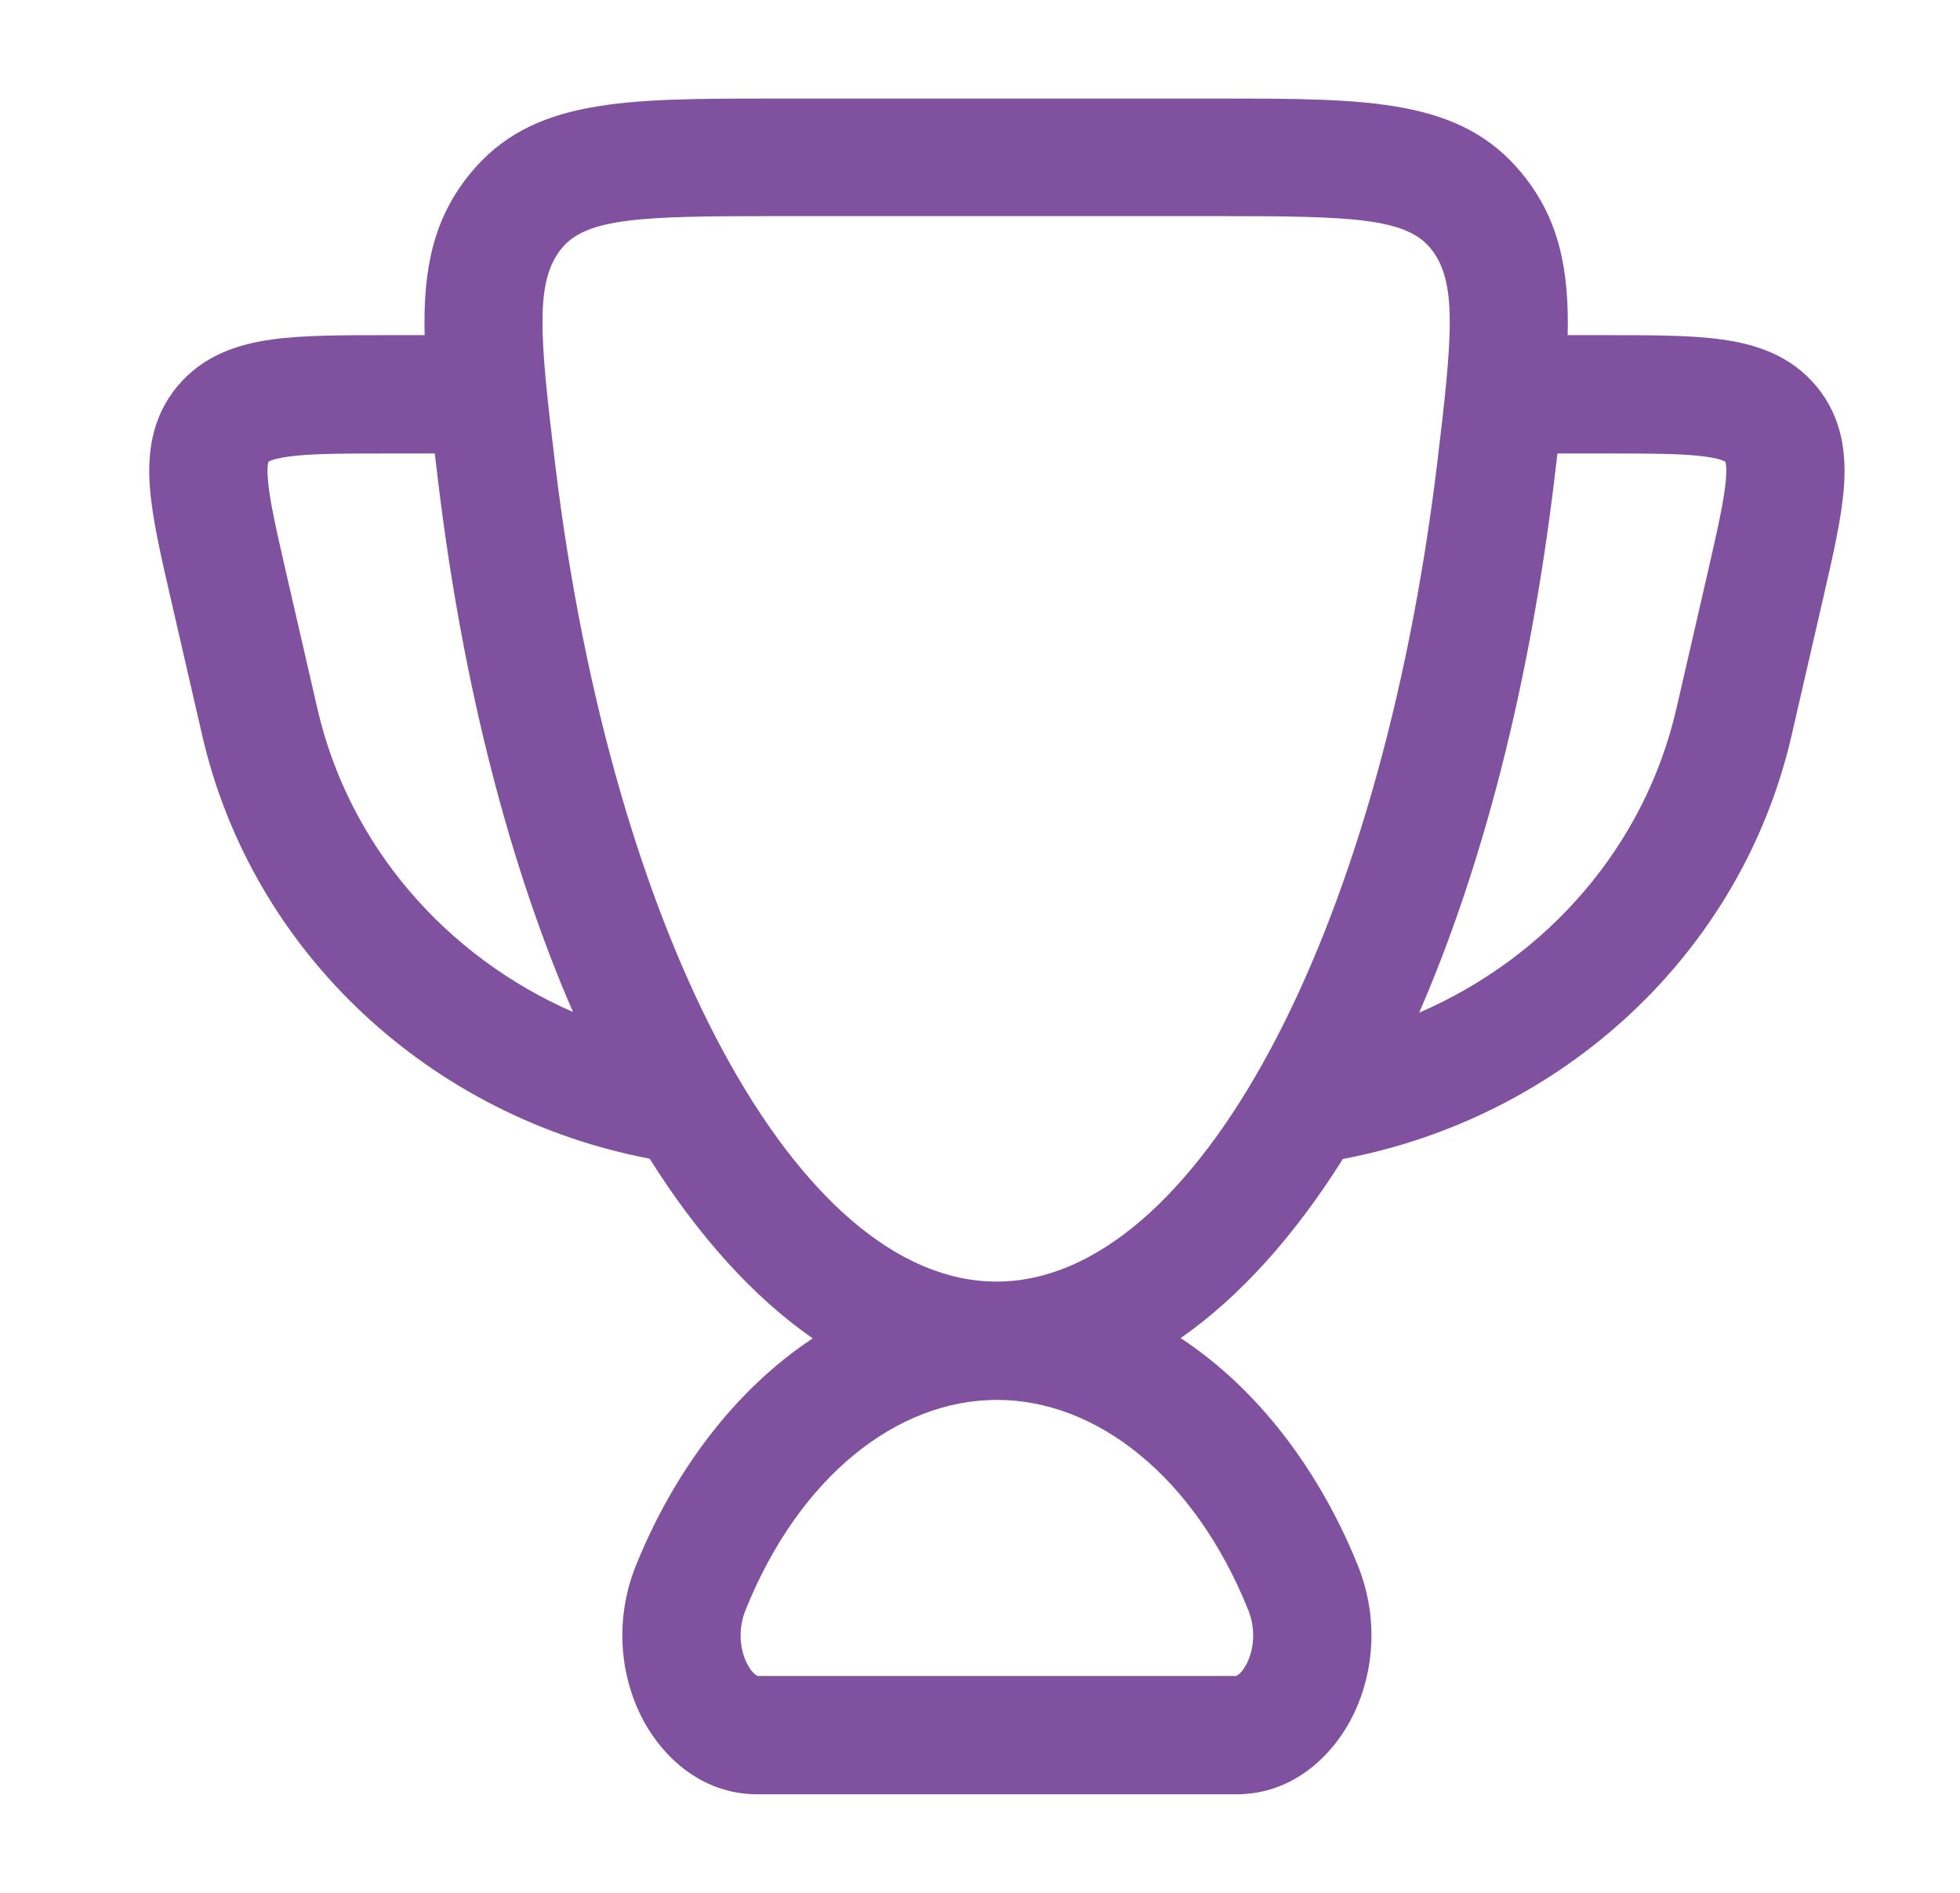 <svg width="29" height="28" viewBox="0 0 29 28" fill="none" xmlns="http://www.w3.org/2000/svg">
<path fill-rule="evenodd" clip-rule="evenodd" d="M22.52 2.567C21.611 1.458 20.259 1.458 18.032 1.458H11.445C9.219 1.458 7.866 1.458 6.957 2.567C6.411 3.234 6.259 3.982 6.283 4.958L5.705 4.958C5.055 4.958 4.478 4.958 4.022 5.022C3.532 5.09 3.009 5.251 2.624 5.715C2.233 6.185 2.18 6.731 2.219 7.223C2.254 7.674 2.381 8.223 2.521 8.833L2.991 10.875C3.735 14.112 6.384 16.524 9.612 17.14C10.336 18.29 11.149 19.19 12.025 19.798C10.879 20.555 9.972 21.762 9.409 23.159C9.104 23.916 9.166 24.716 9.465 25.343C9.753 25.948 10.354 26.542 11.202 26.542H18.298C19.146 26.542 19.747 25.948 20.035 25.343C20.334 24.716 20.396 23.916 20.091 23.159C19.527 21.759 18.618 20.55 17.469 19.794C18.34 19.186 19.149 18.289 19.869 17.144C23.106 16.533 25.764 14.118 26.509 10.875L26.979 8.833C27.119 8.223 27.246 7.674 27.281 7.223C27.32 6.731 27.267 6.185 26.876 5.715C26.491 5.251 25.968 5.09 25.478 5.022C25.022 4.958 24.445 4.958 23.795 4.958L23.195 4.958C23.218 3.982 23.066 3.234 22.52 2.567ZM23.044 6.708C23.029 6.834 23.014 6.962 22.998 7.093C22.631 10.147 21.934 12.825 20.998 14.98C22.894 14.161 24.336 12.517 24.804 10.482L25.26 8.5C25.418 7.812 25.512 7.391 25.537 7.086C25.548 6.944 25.539 6.873 25.532 6.843C25.531 6.838 25.529 6.834 25.529 6.831C25.528 6.831 25.521 6.826 25.504 6.818C25.466 6.801 25.388 6.776 25.237 6.755C24.916 6.71 24.463 6.708 23.736 6.708H23.044ZM8.478 14.97C7.542 12.817 6.845 10.142 6.479 7.093C6.463 6.962 6.448 6.834 6.433 6.708H5.764C5.037 6.708 4.584 6.71 4.263 6.755C4.112 6.776 4.034 6.801 3.996 6.818C3.979 6.826 3.972 6.831 3.971 6.831C3.971 6.834 3.969 6.838 3.968 6.843C3.961 6.873 3.952 6.944 3.963 7.086C3.987 7.391 4.082 7.812 4.24 8.5L4.696 10.482C5.162 12.508 6.594 14.147 8.478 14.97ZM14.744 18.958C17.682 18.958 20.41 13.883 21.261 6.883C21.494 4.958 21.564 4.165 21.168 3.675C20.795 3.22 19.979 3.197 18.02 3.197H11.457C9.498 3.197 8.682 3.22 8.309 3.675C7.913 4.165 7.983 4.958 8.216 6.883C9.067 13.883 11.806 18.958 14.744 18.958ZM11.032 23.814C11.83 21.835 13.278 20.708 14.75 20.708C16.221 20.708 17.671 21.835 18.468 23.814C18.582 24.096 18.553 24.386 18.456 24.59C18.376 24.756 18.302 24.787 18.288 24.792H11.212C11.198 24.787 11.124 24.756 11.044 24.59C10.947 24.386 10.918 24.096 11.032 23.814Z" fill="#80519F"/>
</svg>
